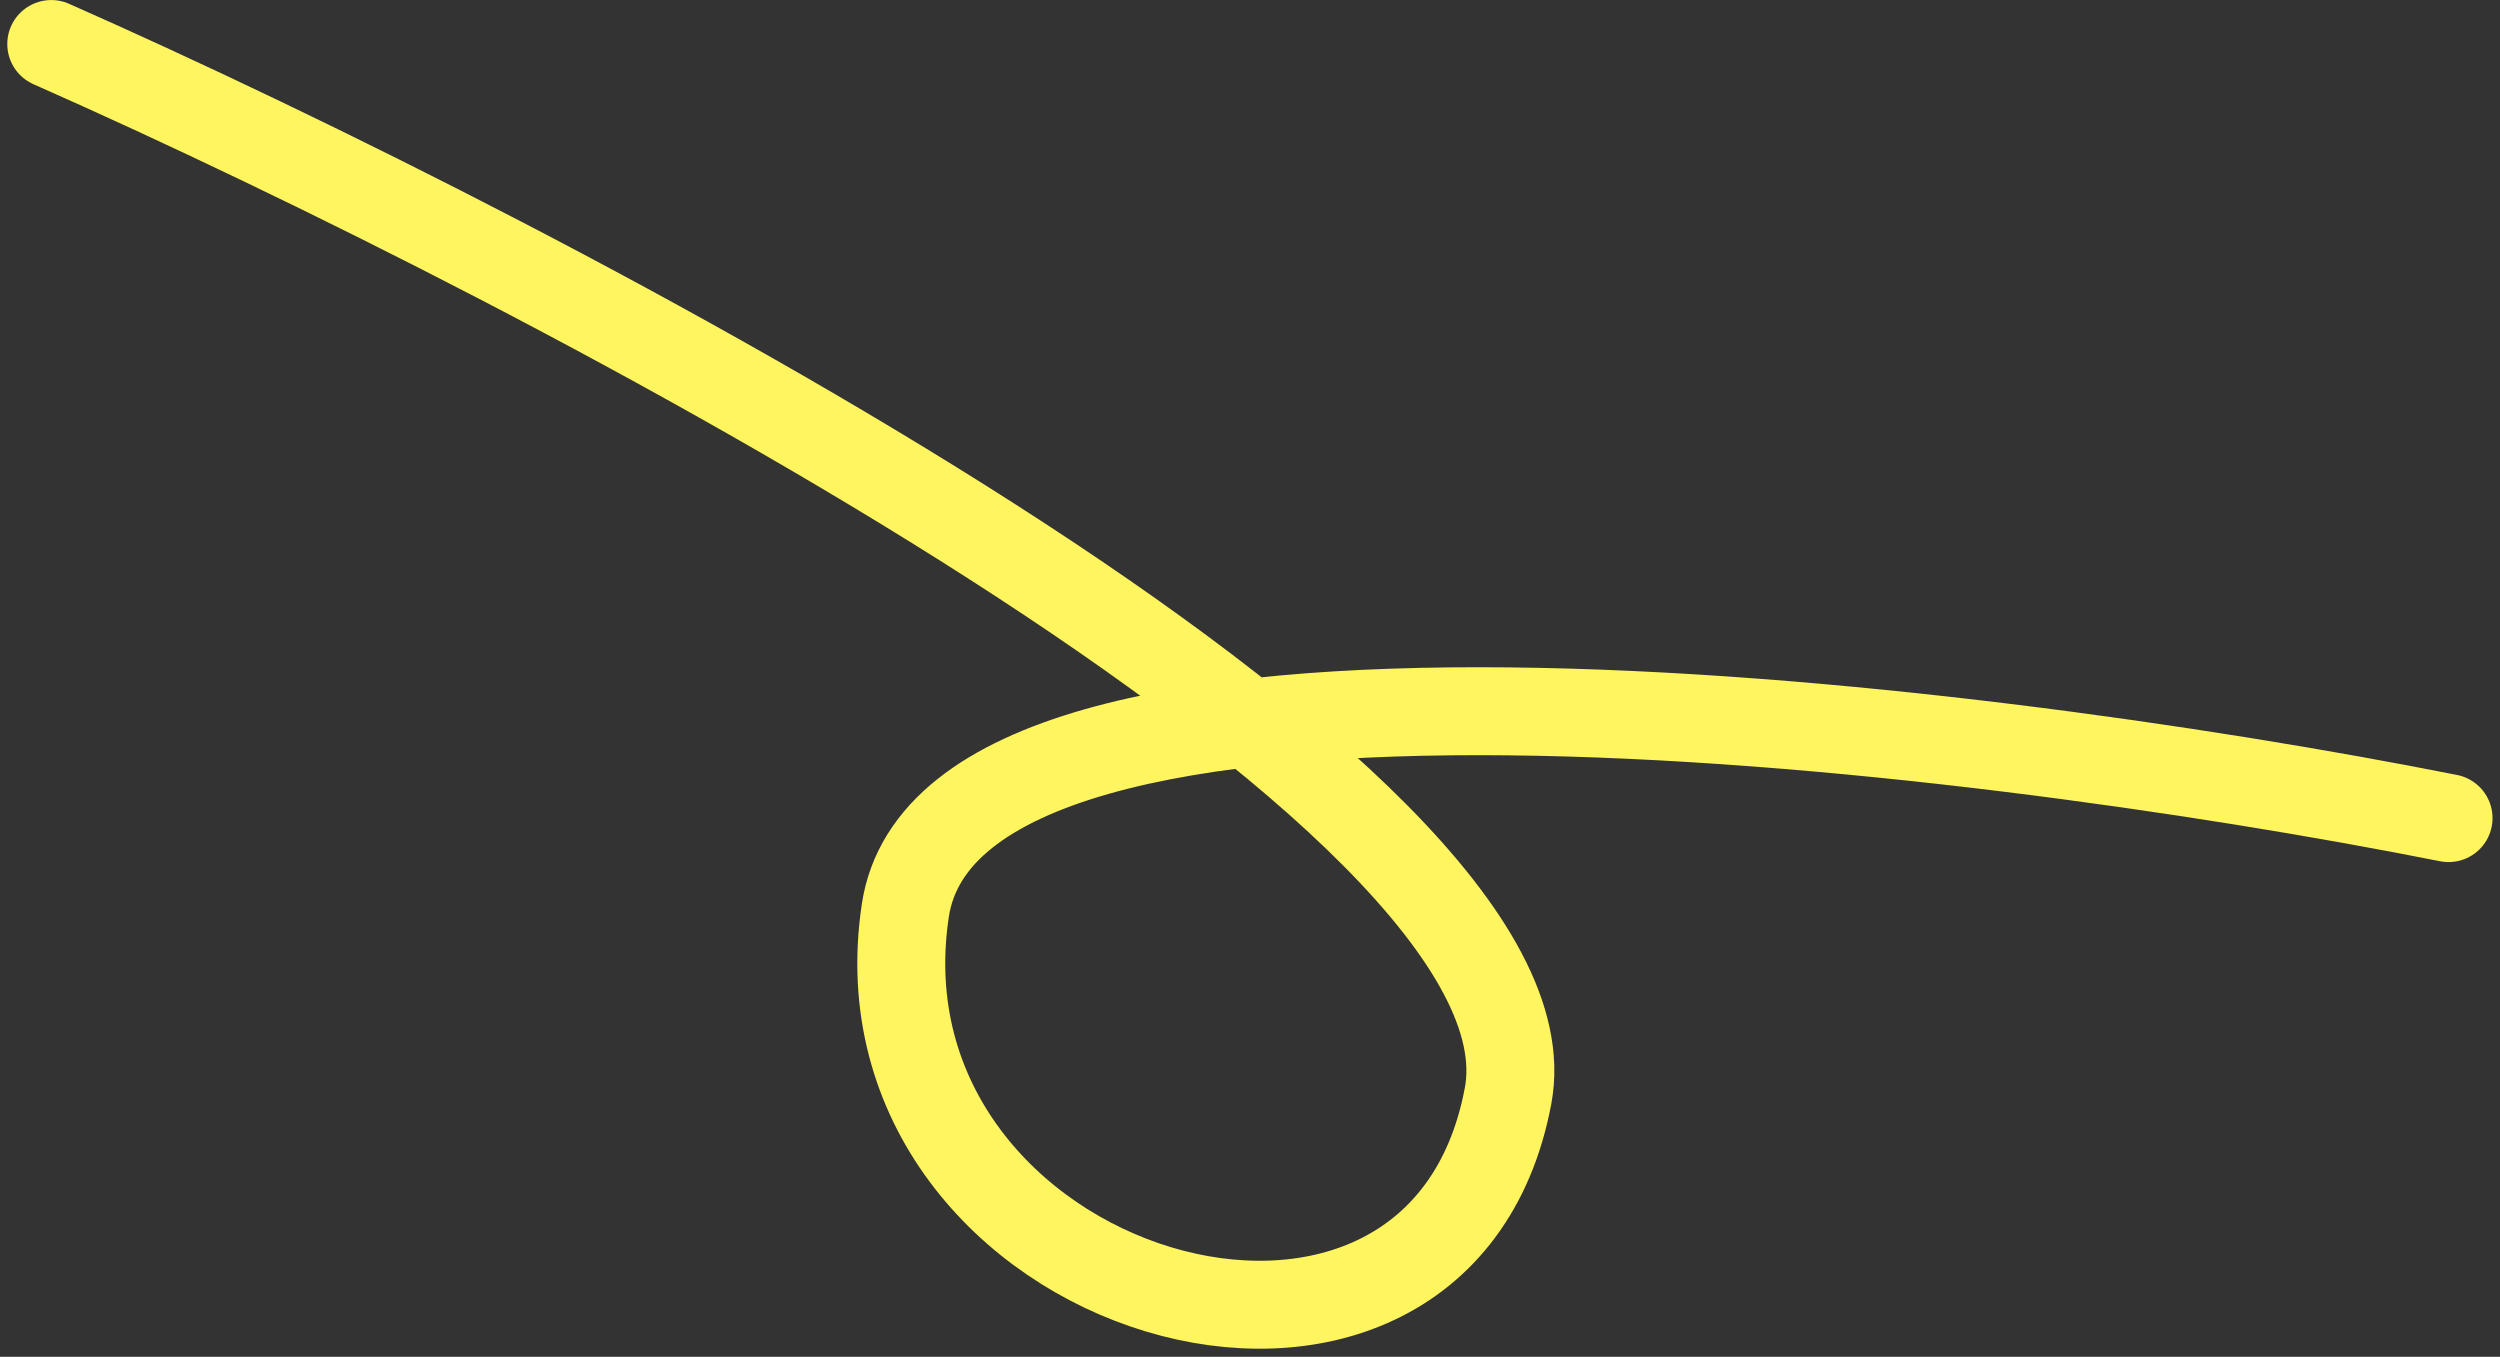 <svg width="199" height="108" viewBox="0 0 199 108" fill="none" xmlns="http://www.w3.org/2000/svg">
<rect x="0" y="0" width="199" height="108" fill="#333333" stroke="none"/>
<path d="M4.08 3.503C44.605 21.422 124.534 63.252 120.044 87.22C114.432 117.181 67.42 103.272 72.064 72.472C75.778 47.832 155.505 57.305 194.905 65.121" stroke="#FFF55F" stroke-width="7" stroke-linecap="round"/>
</svg>
